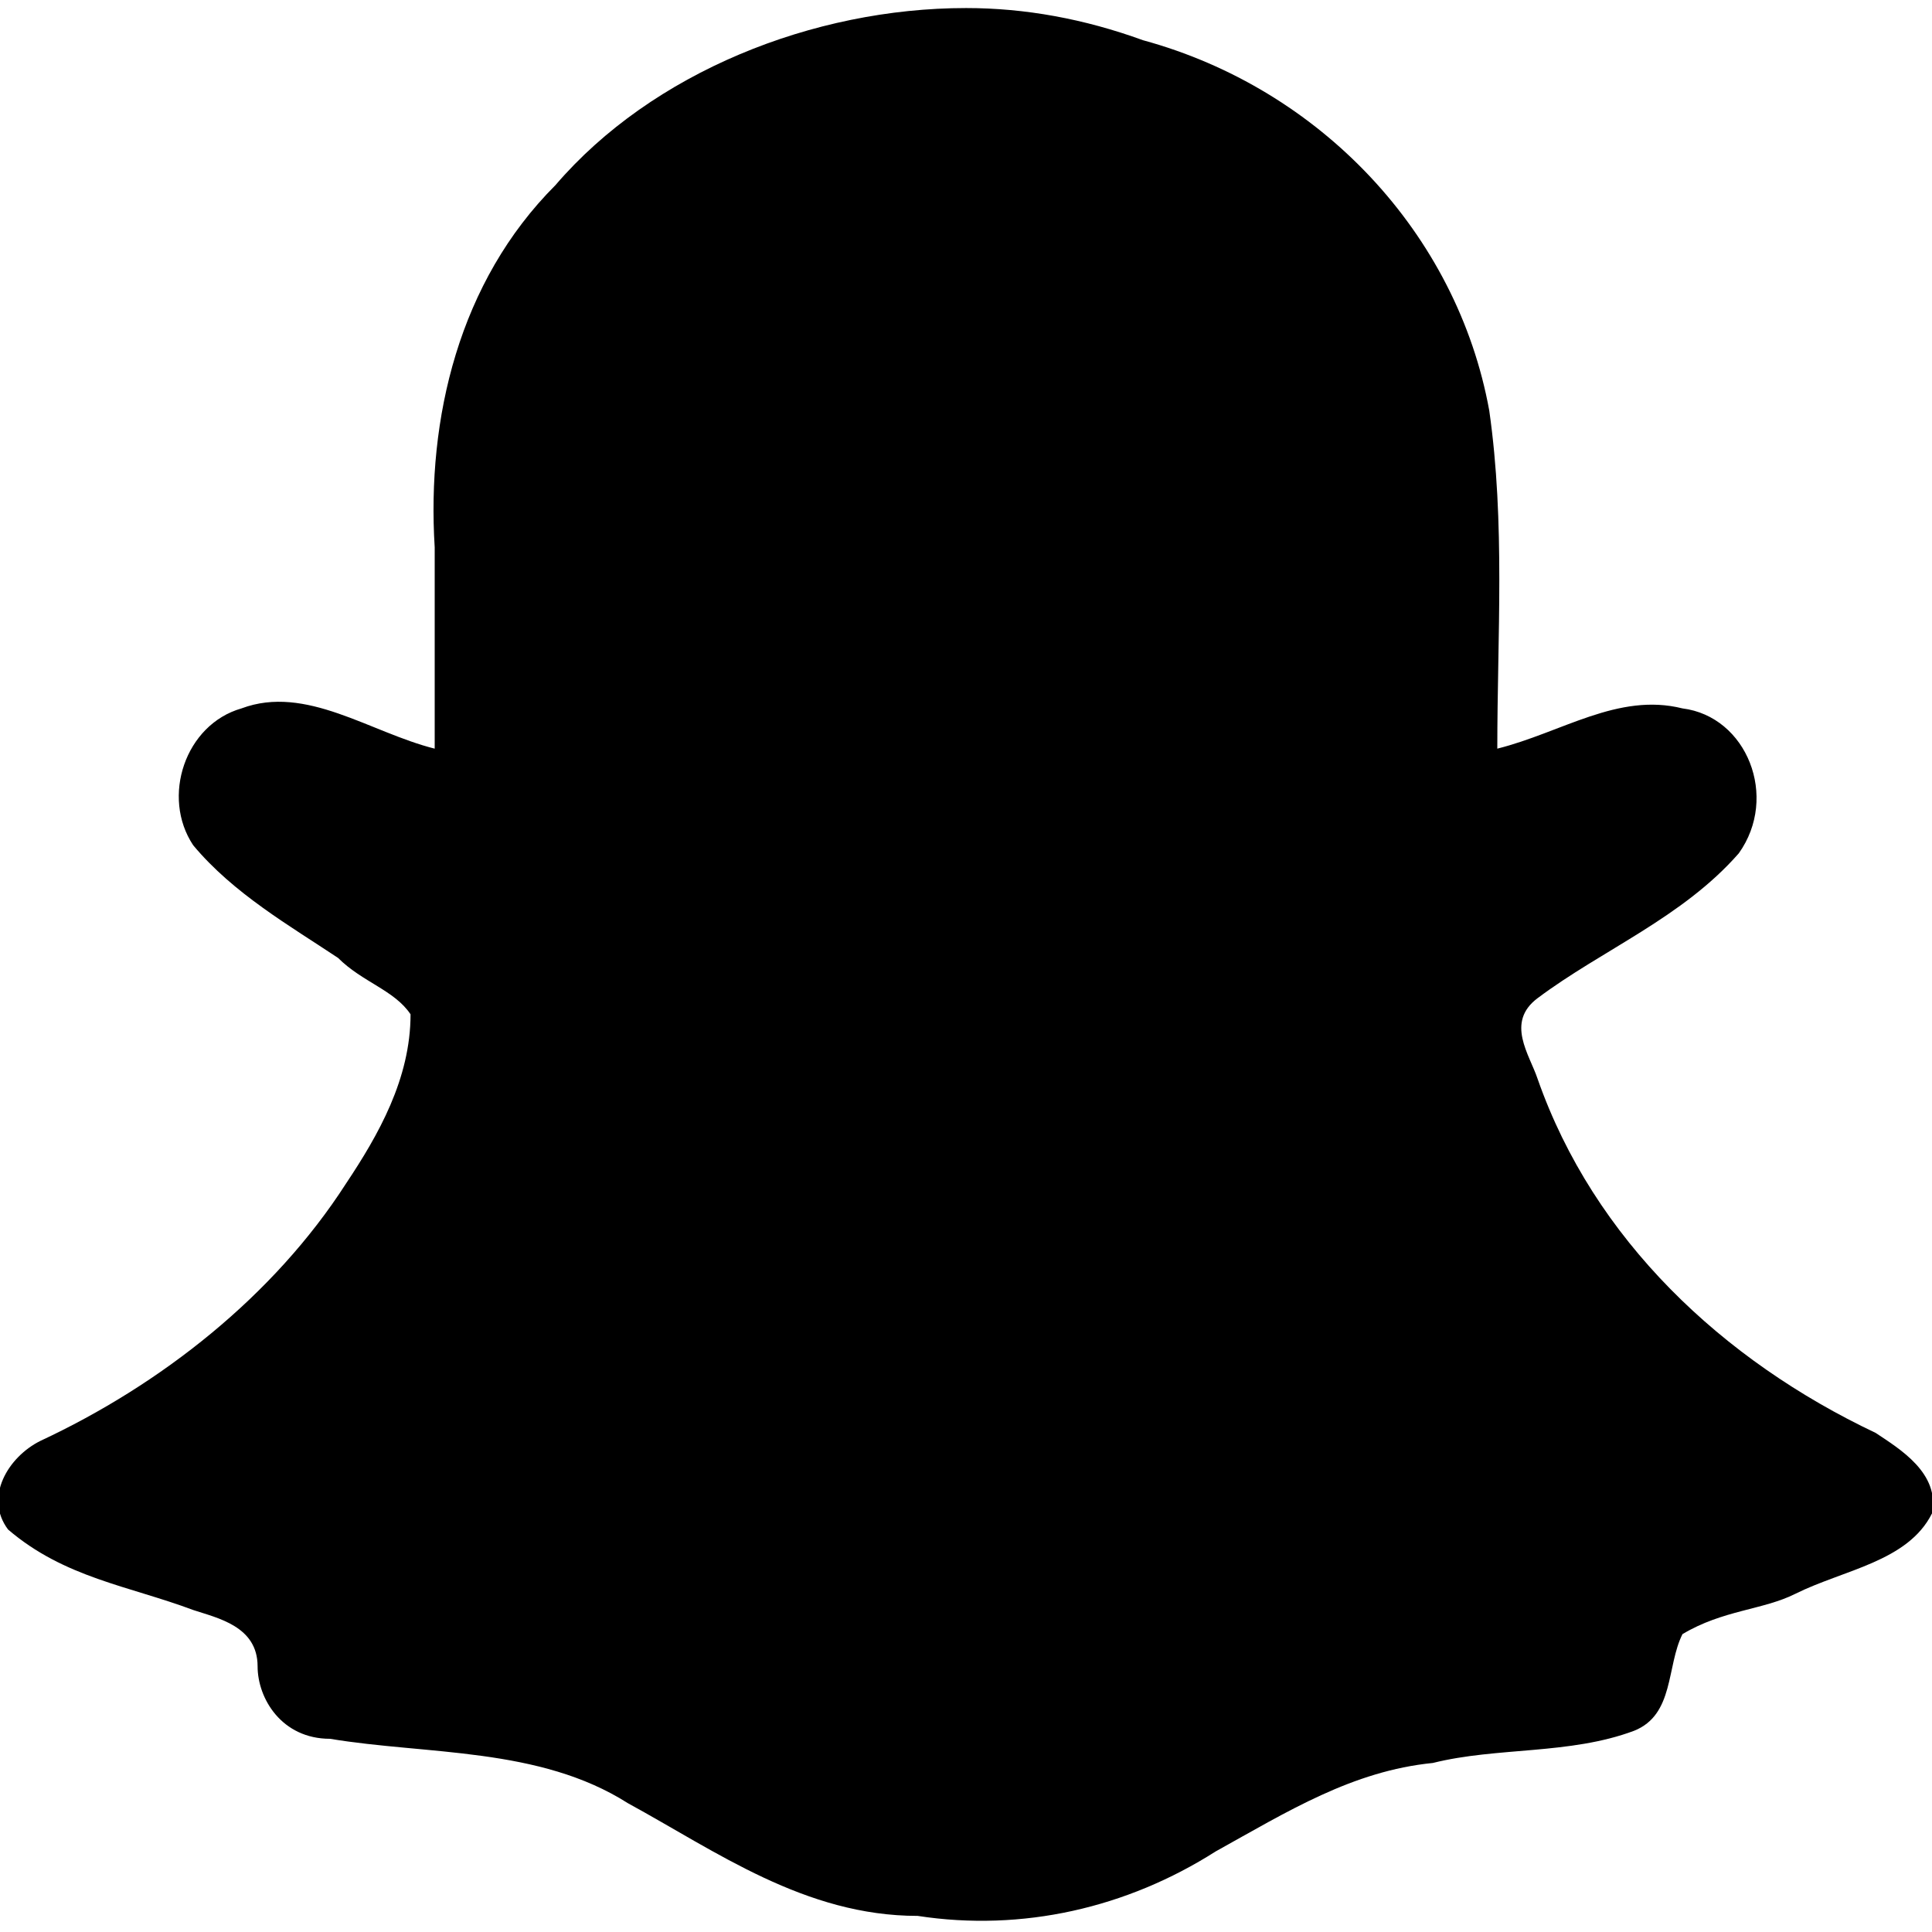 <svg version="1.2" xmlns="http://www.w3.org/2000/svg" viewBox="0 0 24 24" width="24" height="24">
	<title>snapchat-svg</title>
	<style>
		.s0 { fill: #000000 } 
	</style>
	<path id="path4339" class="s0" d="m12 0.1c-1.9 0-3.9 0.8-5.1 2.2-1.2 1.2-1.6 2.9-1.5 4.5q0 1.2 0 2.5c-0.8-0.2-1.6-0.8-2.4-0.5-0.7 0.2-1 1.1-0.6 1.7 0.5 0.6 1.2 1 1.8 1.4 0.3 0.3 0.7 0.4 0.9 0.7 0 0.8-0.4 1.5-0.8 2.1-0.9 1.4-2.3 2.5-3.8 3.2-0.4 0.2-0.7 0.7-0.4 1.1 0.7 0.6 1.5 0.7 2.3 1 0.3 0.1 0.8 0.2 0.8 0.7 0 0.4 0.3 0.9 0.9 0.9 1.2 0.2 2.6 0.1 3.7 0.8 1.1 0.6 2.2 1.4 3.6 1.4 1.3 0.2 2.6-0.1 3.7-0.8 0.9-0.5 1.7-1 2.7-1.1 0.8-0.2 1.7-0.1 2.5-0.4 0.5-0.2 0.4-0.8 0.6-1.2 0.5-0.3 1-0.3 1.4-0.5 0.6-0.3 1.4-0.4 1.7-1 0.1-0.5-0.4-0.8-0.7-1-1.9-0.9-3.5-2.4-4.2-4.4-0.1-0.3-0.4-0.7 0-1 0.8-0.6 1.8-1 2.5-1.8 0.5-0.7 0.1-1.7-0.7-1.8-0.8-0.2-1.5 0.3-2.3 0.5 0-1.4 0.1-2.8-0.1-4.2-0.4-2.2-2.1-4-4.3-4.6q-1.1-0.4-2.2-0.4z"/>
</svg>